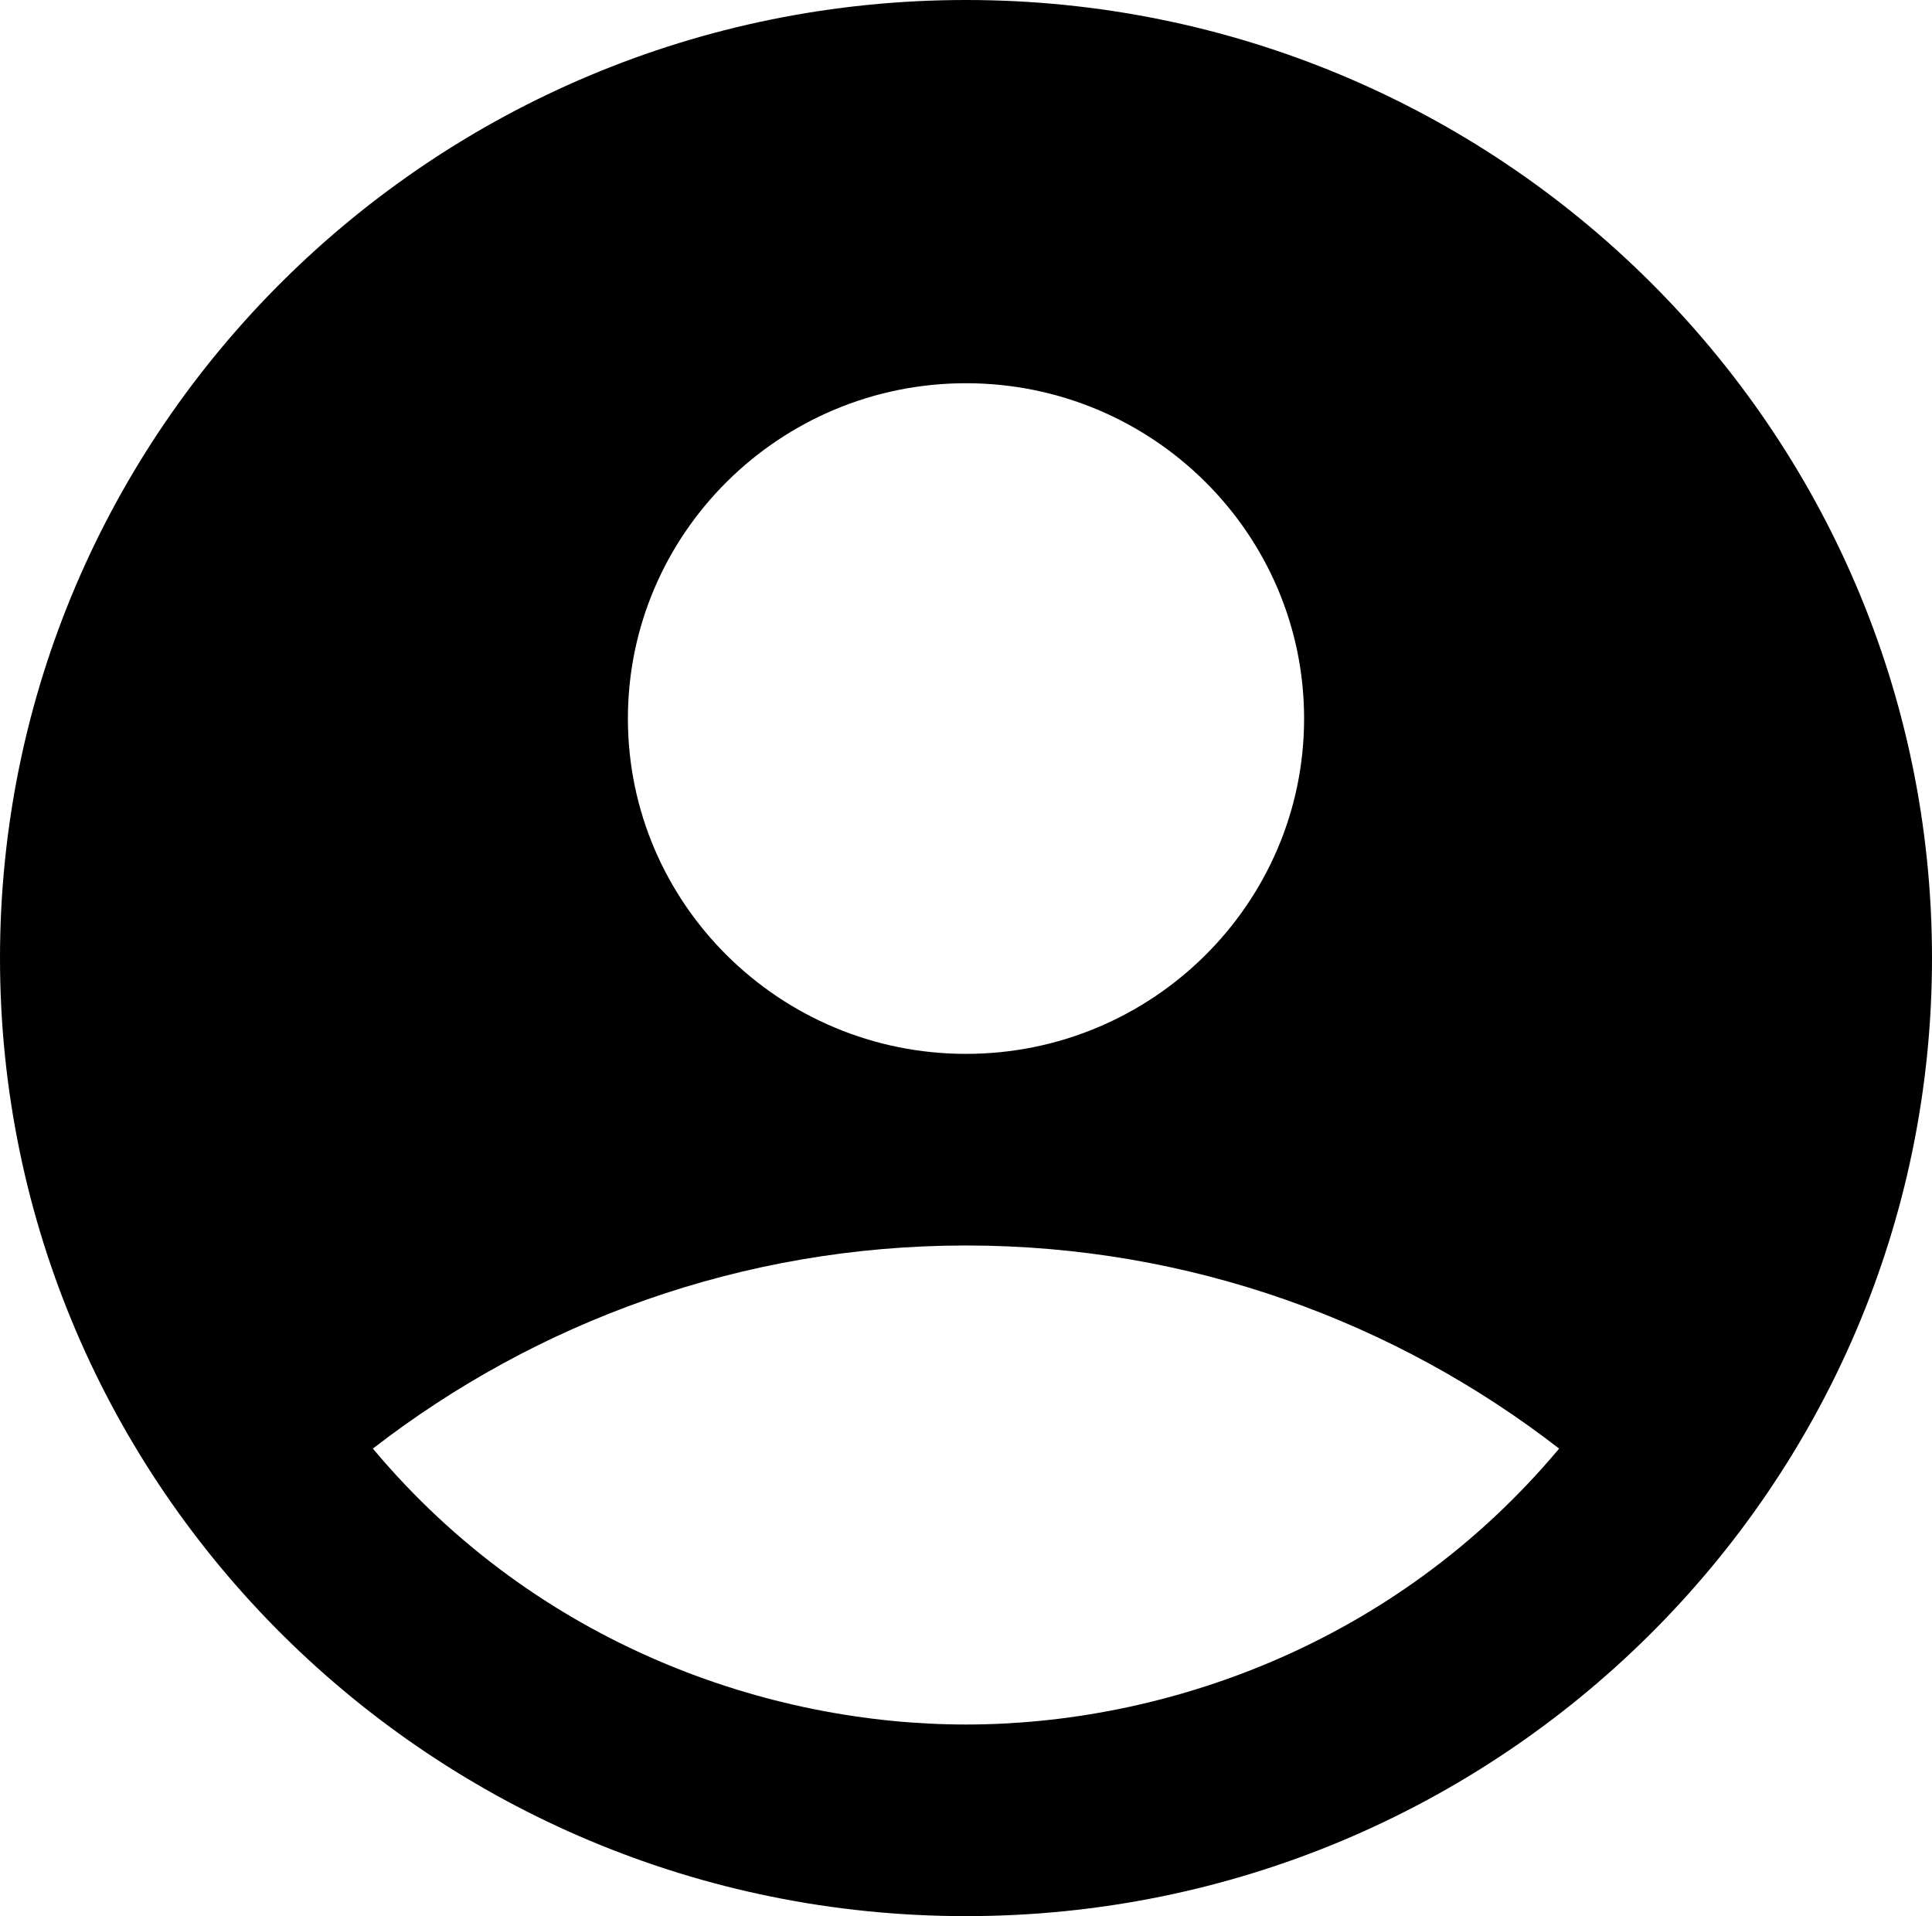 <svg width="120" height="119" viewBox="0 0 120 119" fill="none" xmlns="http://www.w3.org/2000/svg">
<path d="M60 0C26.88 0 0 26.656 0 59.5C0 92.344 26.88 119 60 119C93.12 119 120 92.344 120 59.5C120 26.656 93.12 0 60 0ZM60 23.8C71.58 23.8 81 33.142 81 44.625C81 56.108 71.58 65.45 60 65.45C48.42 65.45 39 56.108 39 44.625C39 33.142 48.42 23.8 60 23.8ZM60 107.1C47.82 107.1 33.42 102.221 23.16 89.964C33.3 82.11 46.08 77.35 60 77.35C73.92 77.35 86.7 82.11 96.84 89.964C86.58 102.221 72.18 107.1 60 107.1Z" fill="black"/>
</svg>

